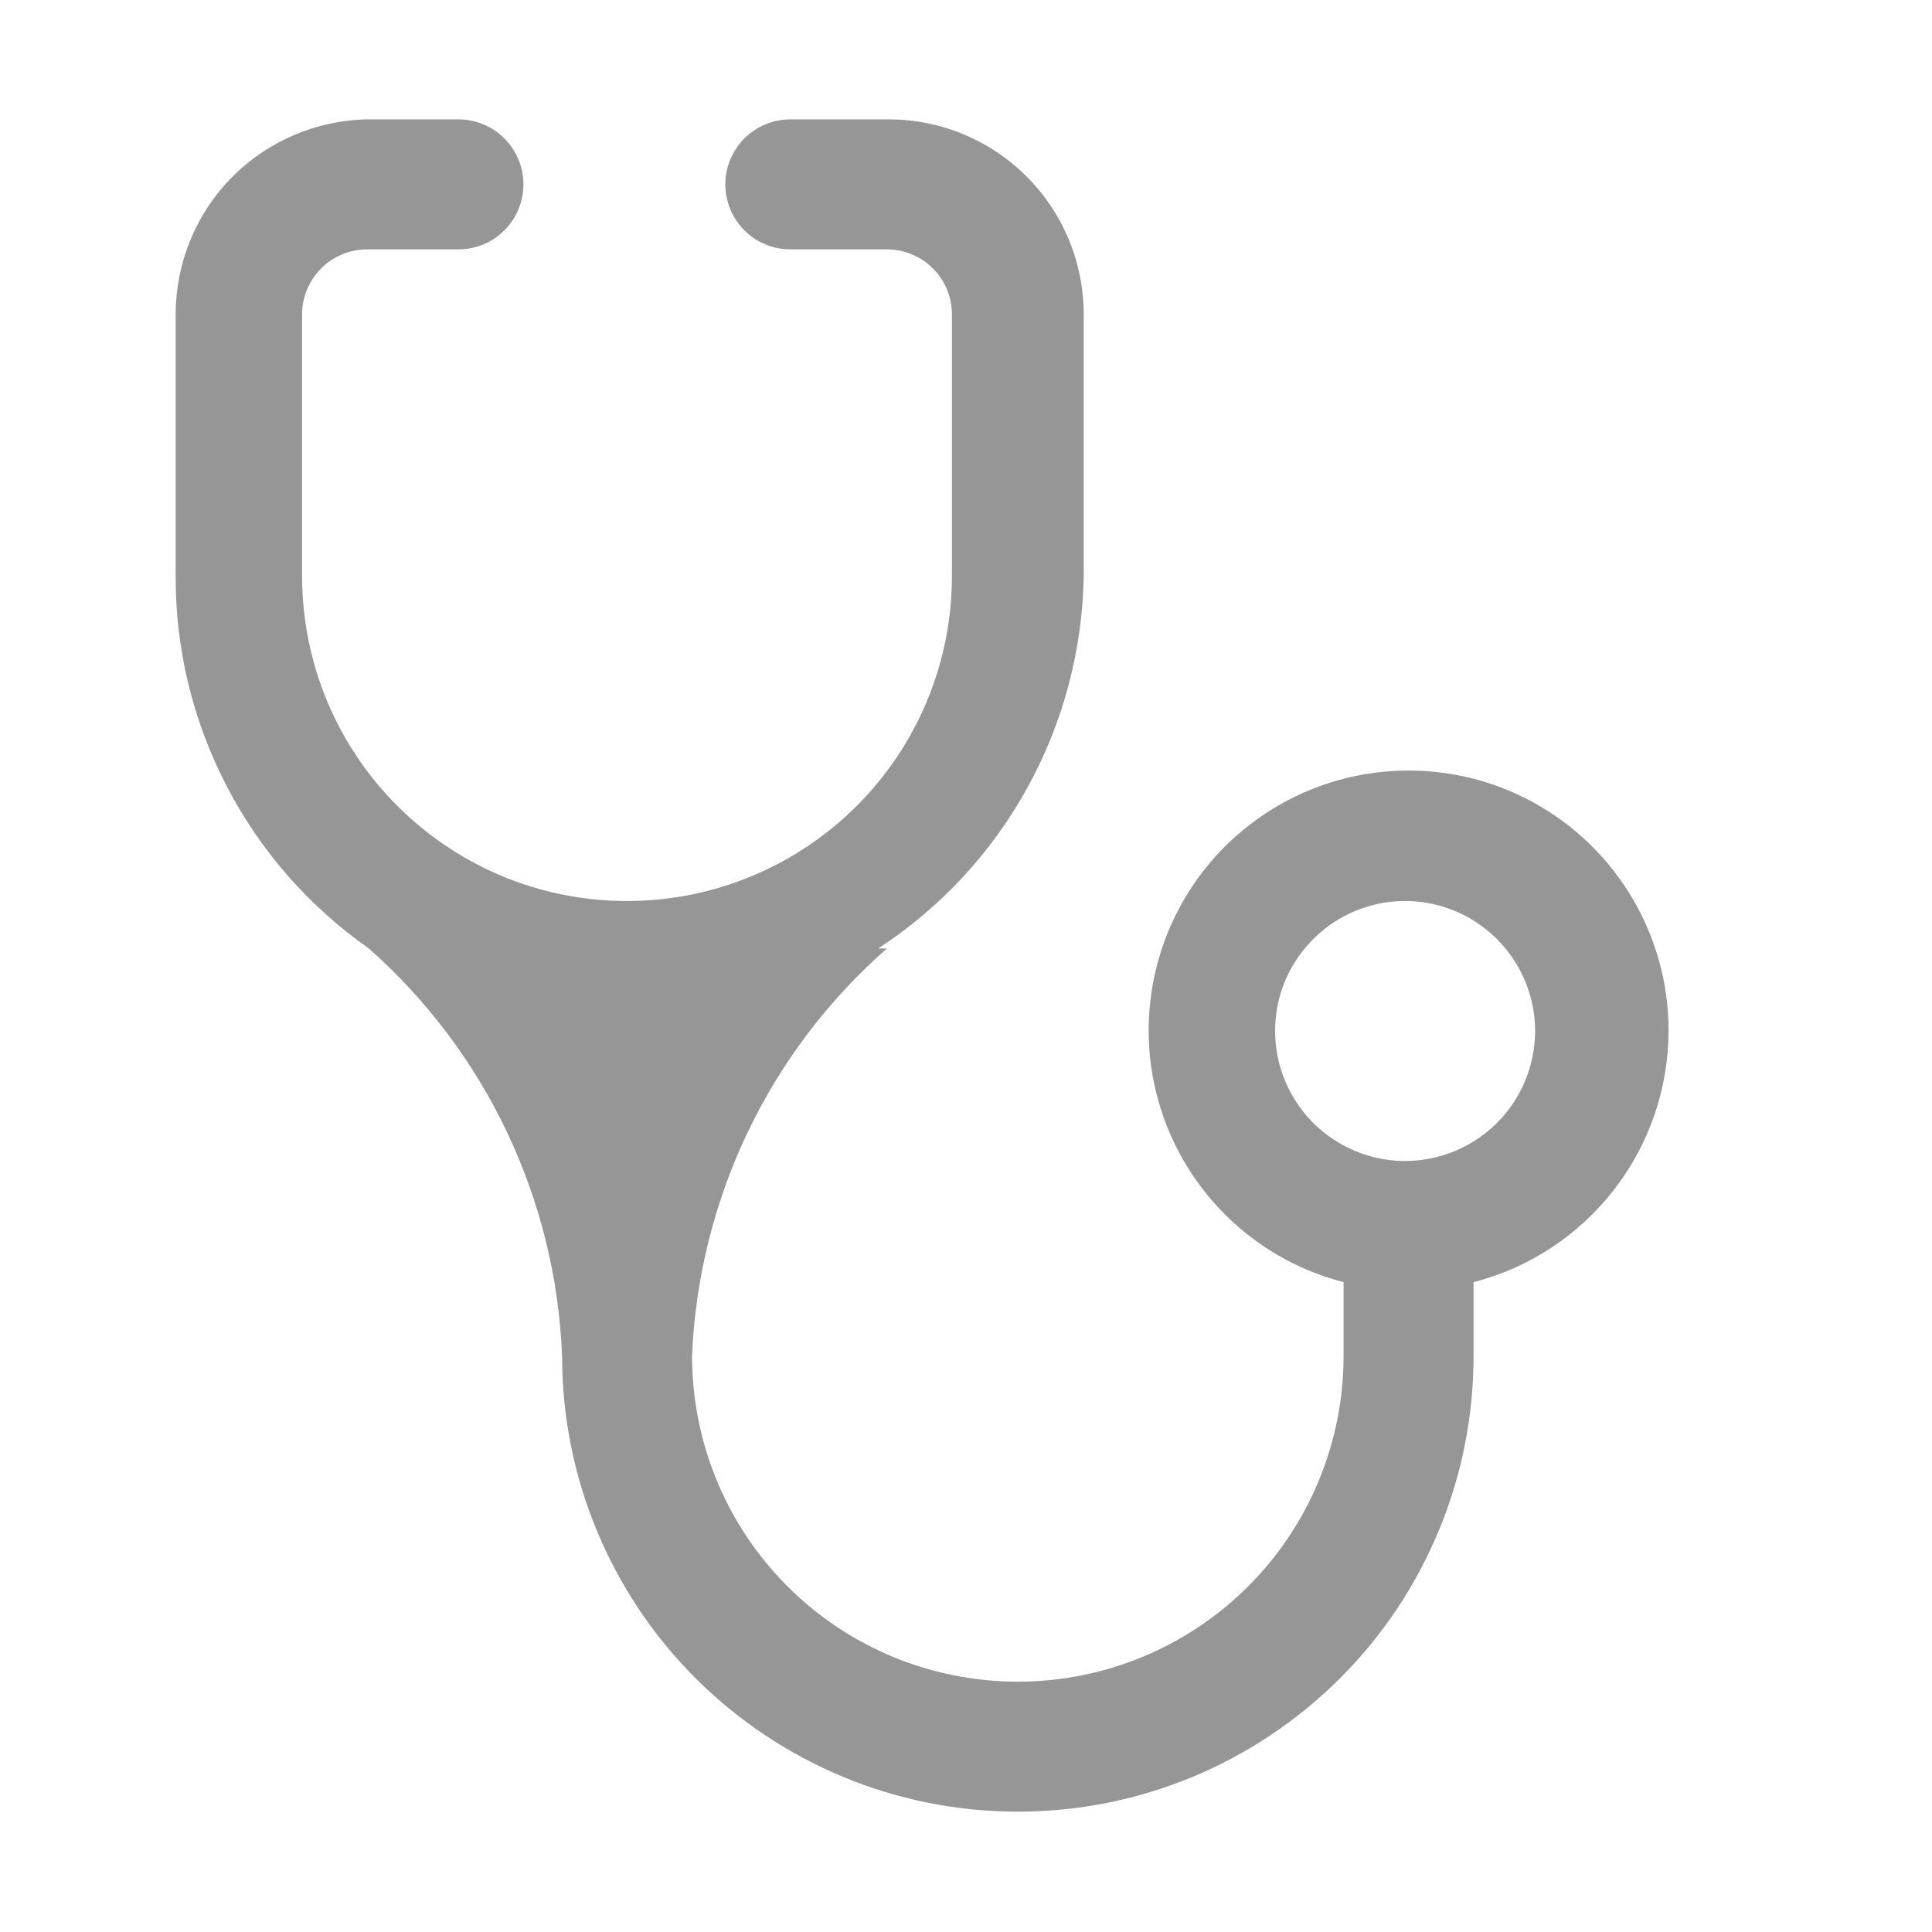 <svg width="14" height="14" viewBox="0 0 14 14" fill="none" xmlns="http://www.w3.org/2000/svg">
<path d="M12.091 7.471C12.092 7.118 11.993 6.773 11.807 6.473C11.621 6.174 11.355 5.933 11.039 5.777C10.723 5.621 10.369 5.558 10.019 5.593C9.668 5.628 9.334 5.761 9.055 5.977C8.776 6.192 8.564 6.482 8.441 6.812C8.319 7.143 8.291 7.501 8.362 7.846C8.433 8.191 8.6 8.51 8.842 8.765C9.085 9.021 9.395 9.203 9.736 9.291V9.825C9.736 10.452 9.488 11.052 9.045 11.495C8.602 11.938 8.002 12.186 7.375 12.186C6.749 12.186 6.149 11.938 5.706 11.495C5.263 11.052 5.015 10.452 5.015 9.825C5.038 9.263 5.176 8.712 5.418 8.204C5.661 7.697 6.004 7.244 6.427 6.873H6.364C6.814 6.579 7.185 6.18 7.444 5.709C7.704 5.239 7.844 4.712 7.853 4.175V2.278C7.853 1.903 7.704 1.544 7.439 1.279C7.174 1.014 6.815 0.865 6.44 0.865H5.727C5.602 0.865 5.483 0.915 5.394 1.003C5.306 1.092 5.256 1.211 5.256 1.336C5.256 1.461 5.306 1.581 5.394 1.669C5.483 1.758 5.602 1.807 5.727 1.807H6.427C6.552 1.807 6.672 1.857 6.76 1.945C6.849 2.034 6.898 2.153 6.898 2.278V4.175C6.898 4.797 6.652 5.394 6.213 5.835C5.774 6.276 5.179 6.526 4.556 6.529V6.873V6.529C4.247 6.531 3.941 6.472 3.654 6.355C3.368 6.238 3.108 6.066 2.888 5.848C2.668 5.631 2.493 5.372 2.373 5.087C2.253 4.802 2.191 4.496 2.189 4.187V2.278C2.189 2.153 2.239 2.034 2.327 1.945C2.415 1.857 2.535 1.807 2.66 1.807H3.322C3.447 1.807 3.566 1.758 3.655 1.669C3.743 1.581 3.793 1.461 3.793 1.336C3.793 1.211 3.743 1.092 3.655 1.003C3.566 0.915 3.447 0.865 3.322 0.865H2.66C2.29 0.872 1.937 1.024 1.677 1.288C1.418 1.552 1.273 1.908 1.273 2.278V4.175C1.271 4.704 1.398 5.226 1.642 5.695C1.885 6.165 2.239 6.569 2.673 6.873C3.093 7.245 3.434 7.698 3.675 8.206C3.915 8.713 4.051 9.264 4.073 9.825C4.073 10.259 4.158 10.689 4.324 11.089C4.49 11.49 4.733 11.854 5.04 12.161C5.347 12.467 5.711 12.711 6.112 12.877C6.512 13.043 6.942 13.128 7.375 13.128C7.809 13.128 8.239 13.043 8.639 12.877C9.04 12.711 9.404 12.467 9.711 12.161C10.018 11.854 10.261 11.49 10.427 11.089C10.593 10.689 10.678 10.259 10.678 9.825V9.291C11.082 9.187 11.44 8.951 11.695 8.622C11.951 8.293 12.09 7.888 12.091 7.471ZM10.182 8.413C9.996 8.413 9.813 8.357 9.659 8.254C9.504 8.151 9.383 8.003 9.312 7.831C9.24 7.659 9.222 7.47 9.258 7.287C9.294 7.104 9.384 6.937 9.516 6.805C9.648 6.673 9.815 6.584 9.998 6.547C10.181 6.511 10.37 6.529 10.542 6.601C10.714 6.672 10.861 6.793 10.965 6.948C11.068 7.103 11.124 7.285 11.124 7.471C11.124 7.595 11.099 7.717 11.052 7.831C11.005 7.946 10.935 8.049 10.848 8.137C10.76 8.224 10.656 8.294 10.542 8.341C10.428 8.388 10.306 8.413 10.182 8.413Z" fill="#979696"/>
</svg>
